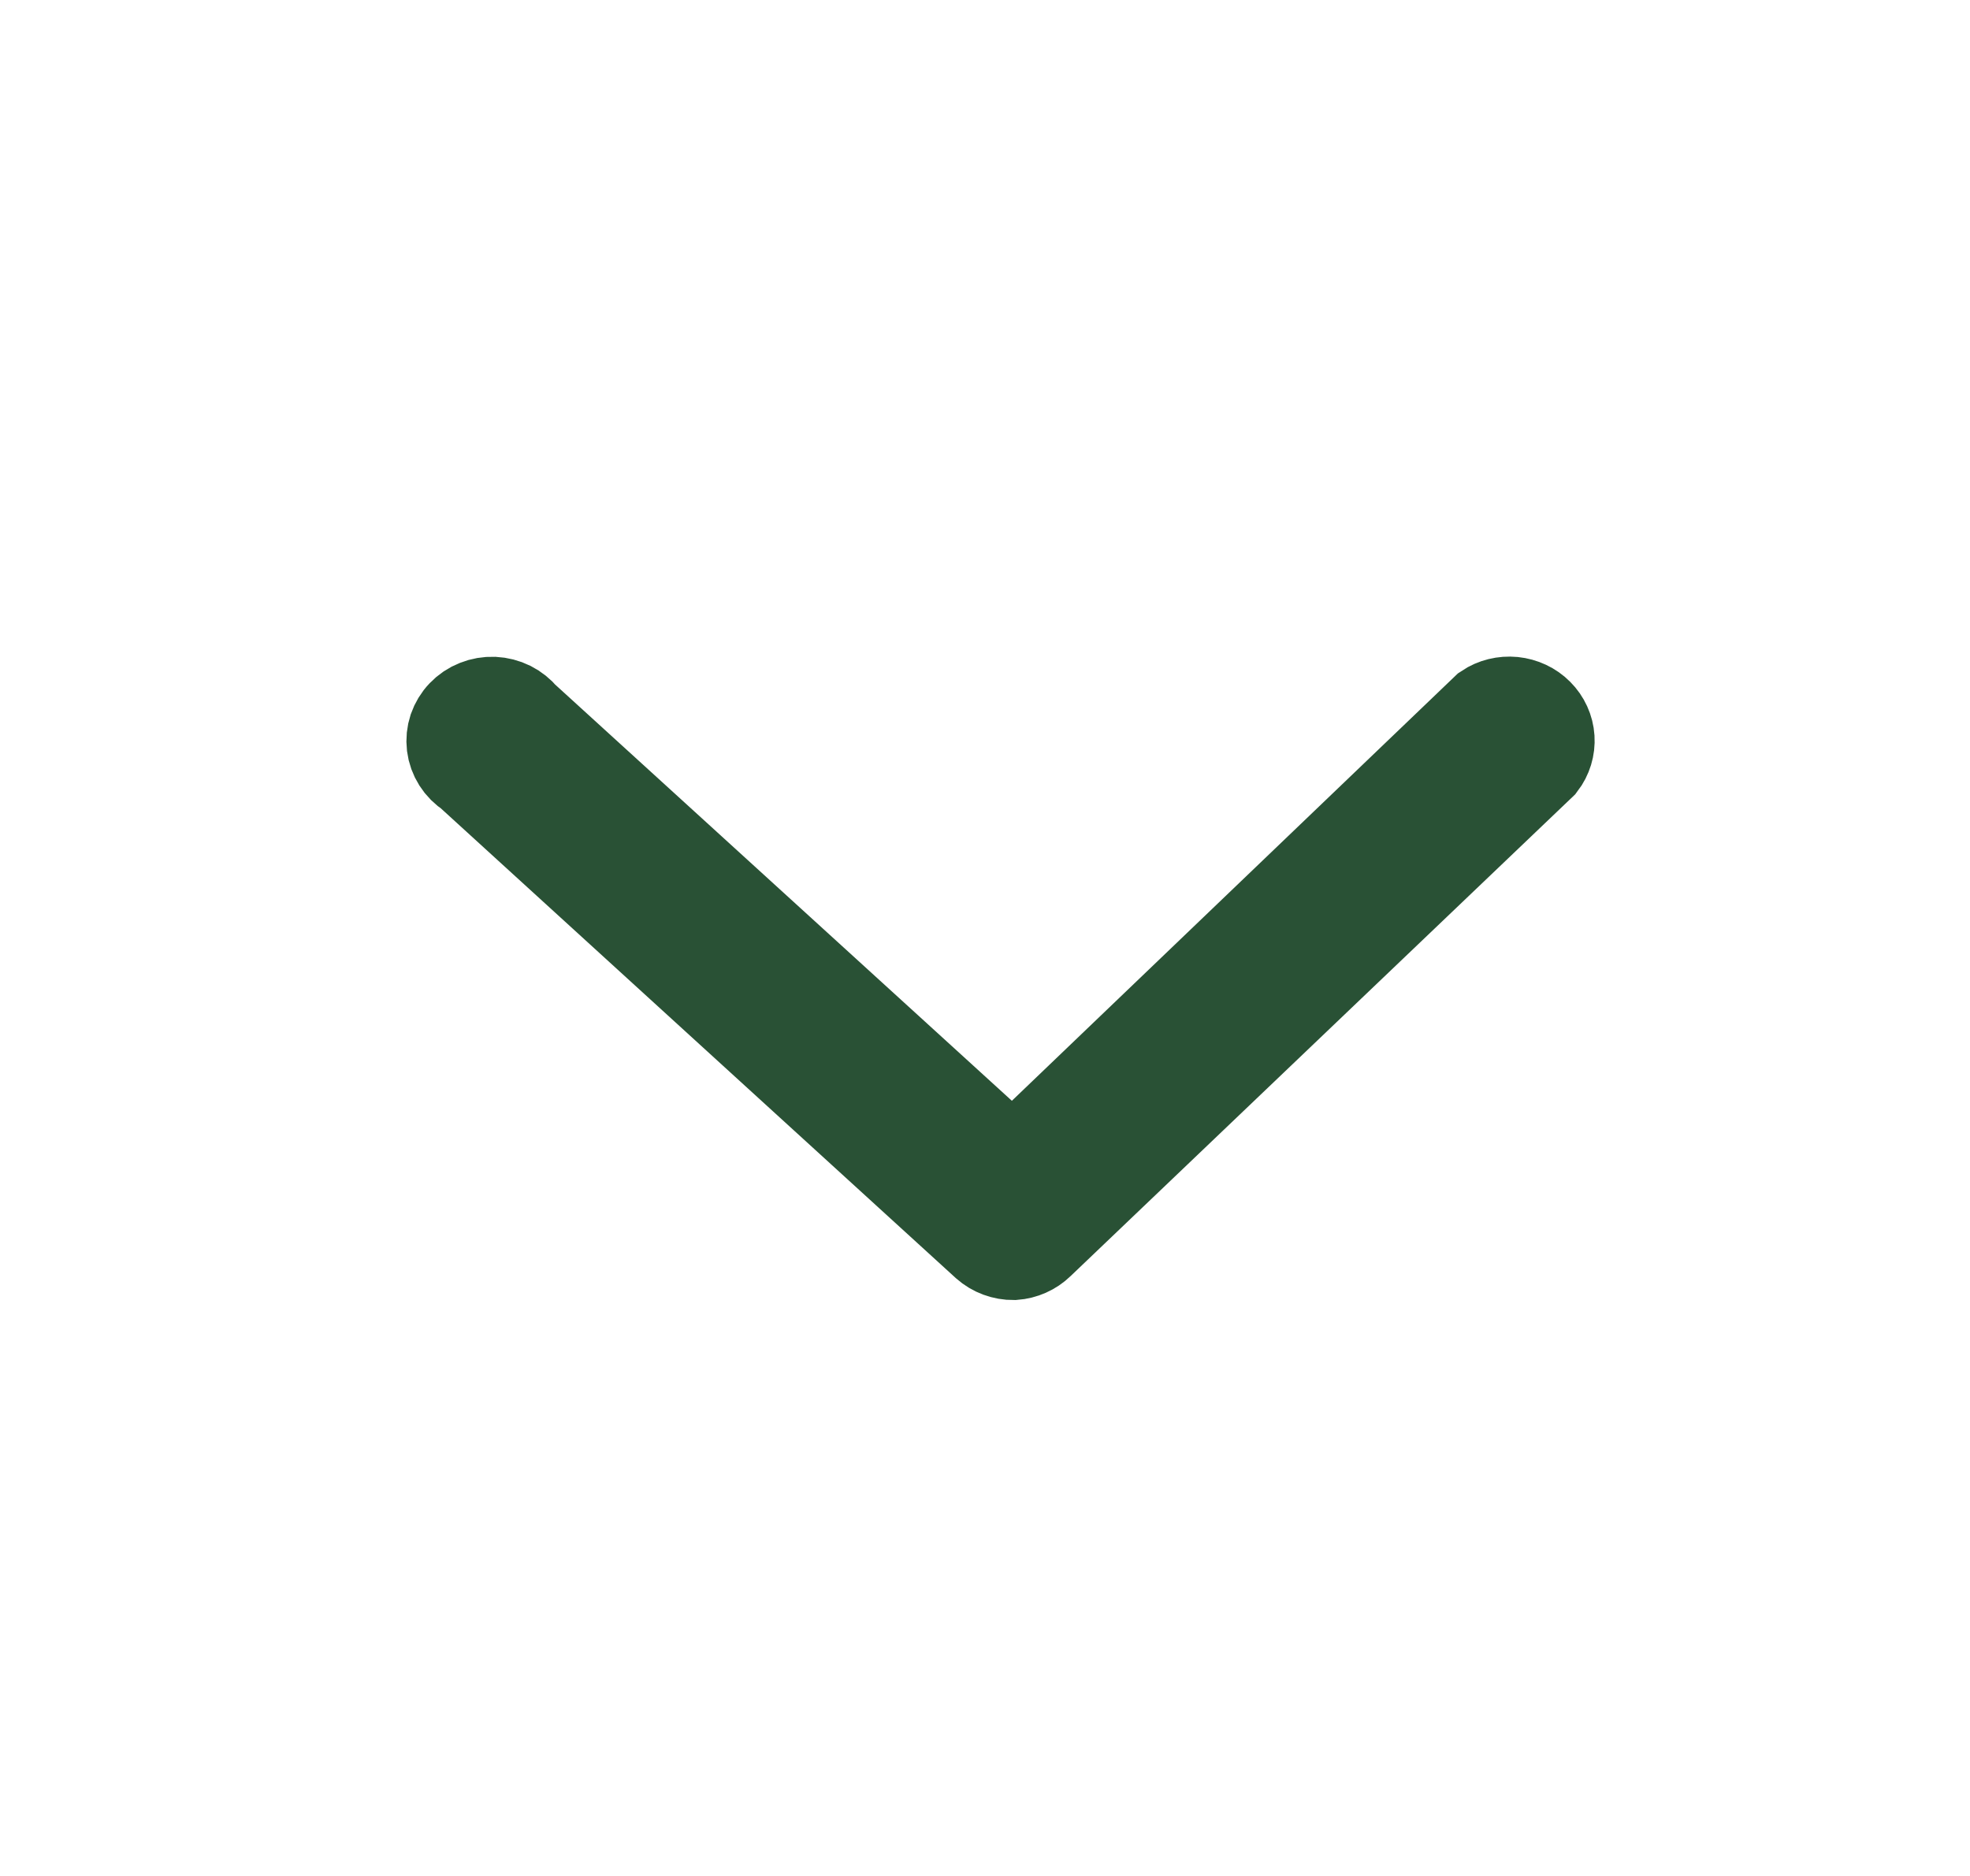 <svg width="21" height="20" viewBox="0 0 21 20" fill="none" xmlns="http://www.w3.org/2000/svg">
<path d="M10.806 13.36C10.702 13.361 10.602 13.324 10.525 13.256L5.016 8.23C4.966 8.198 4.924 8.156 4.893 8.107C4.862 8.058 4.842 8.003 4.835 7.946C4.828 7.889 4.834 7.831 4.852 7.776C4.871 7.722 4.901 7.671 4.942 7.629C4.982 7.587 5.031 7.554 5.087 7.532C5.142 7.51 5.201 7.5 5.26 7.502C5.32 7.505 5.378 7.52 5.431 7.546C5.484 7.573 5.53 7.61 5.567 7.655L10.795 12.42L15.856 7.57C15.936 7.516 16.033 7.493 16.13 7.502C16.226 7.512 16.317 7.554 16.384 7.622C16.451 7.689 16.492 7.778 16.498 7.872C16.504 7.966 16.476 8.058 16.418 8.134L11.065 13.245C10.996 13.312 10.904 13.353 10.806 13.36Z" fill="#295135" stroke="#295135"/>
</svg>
